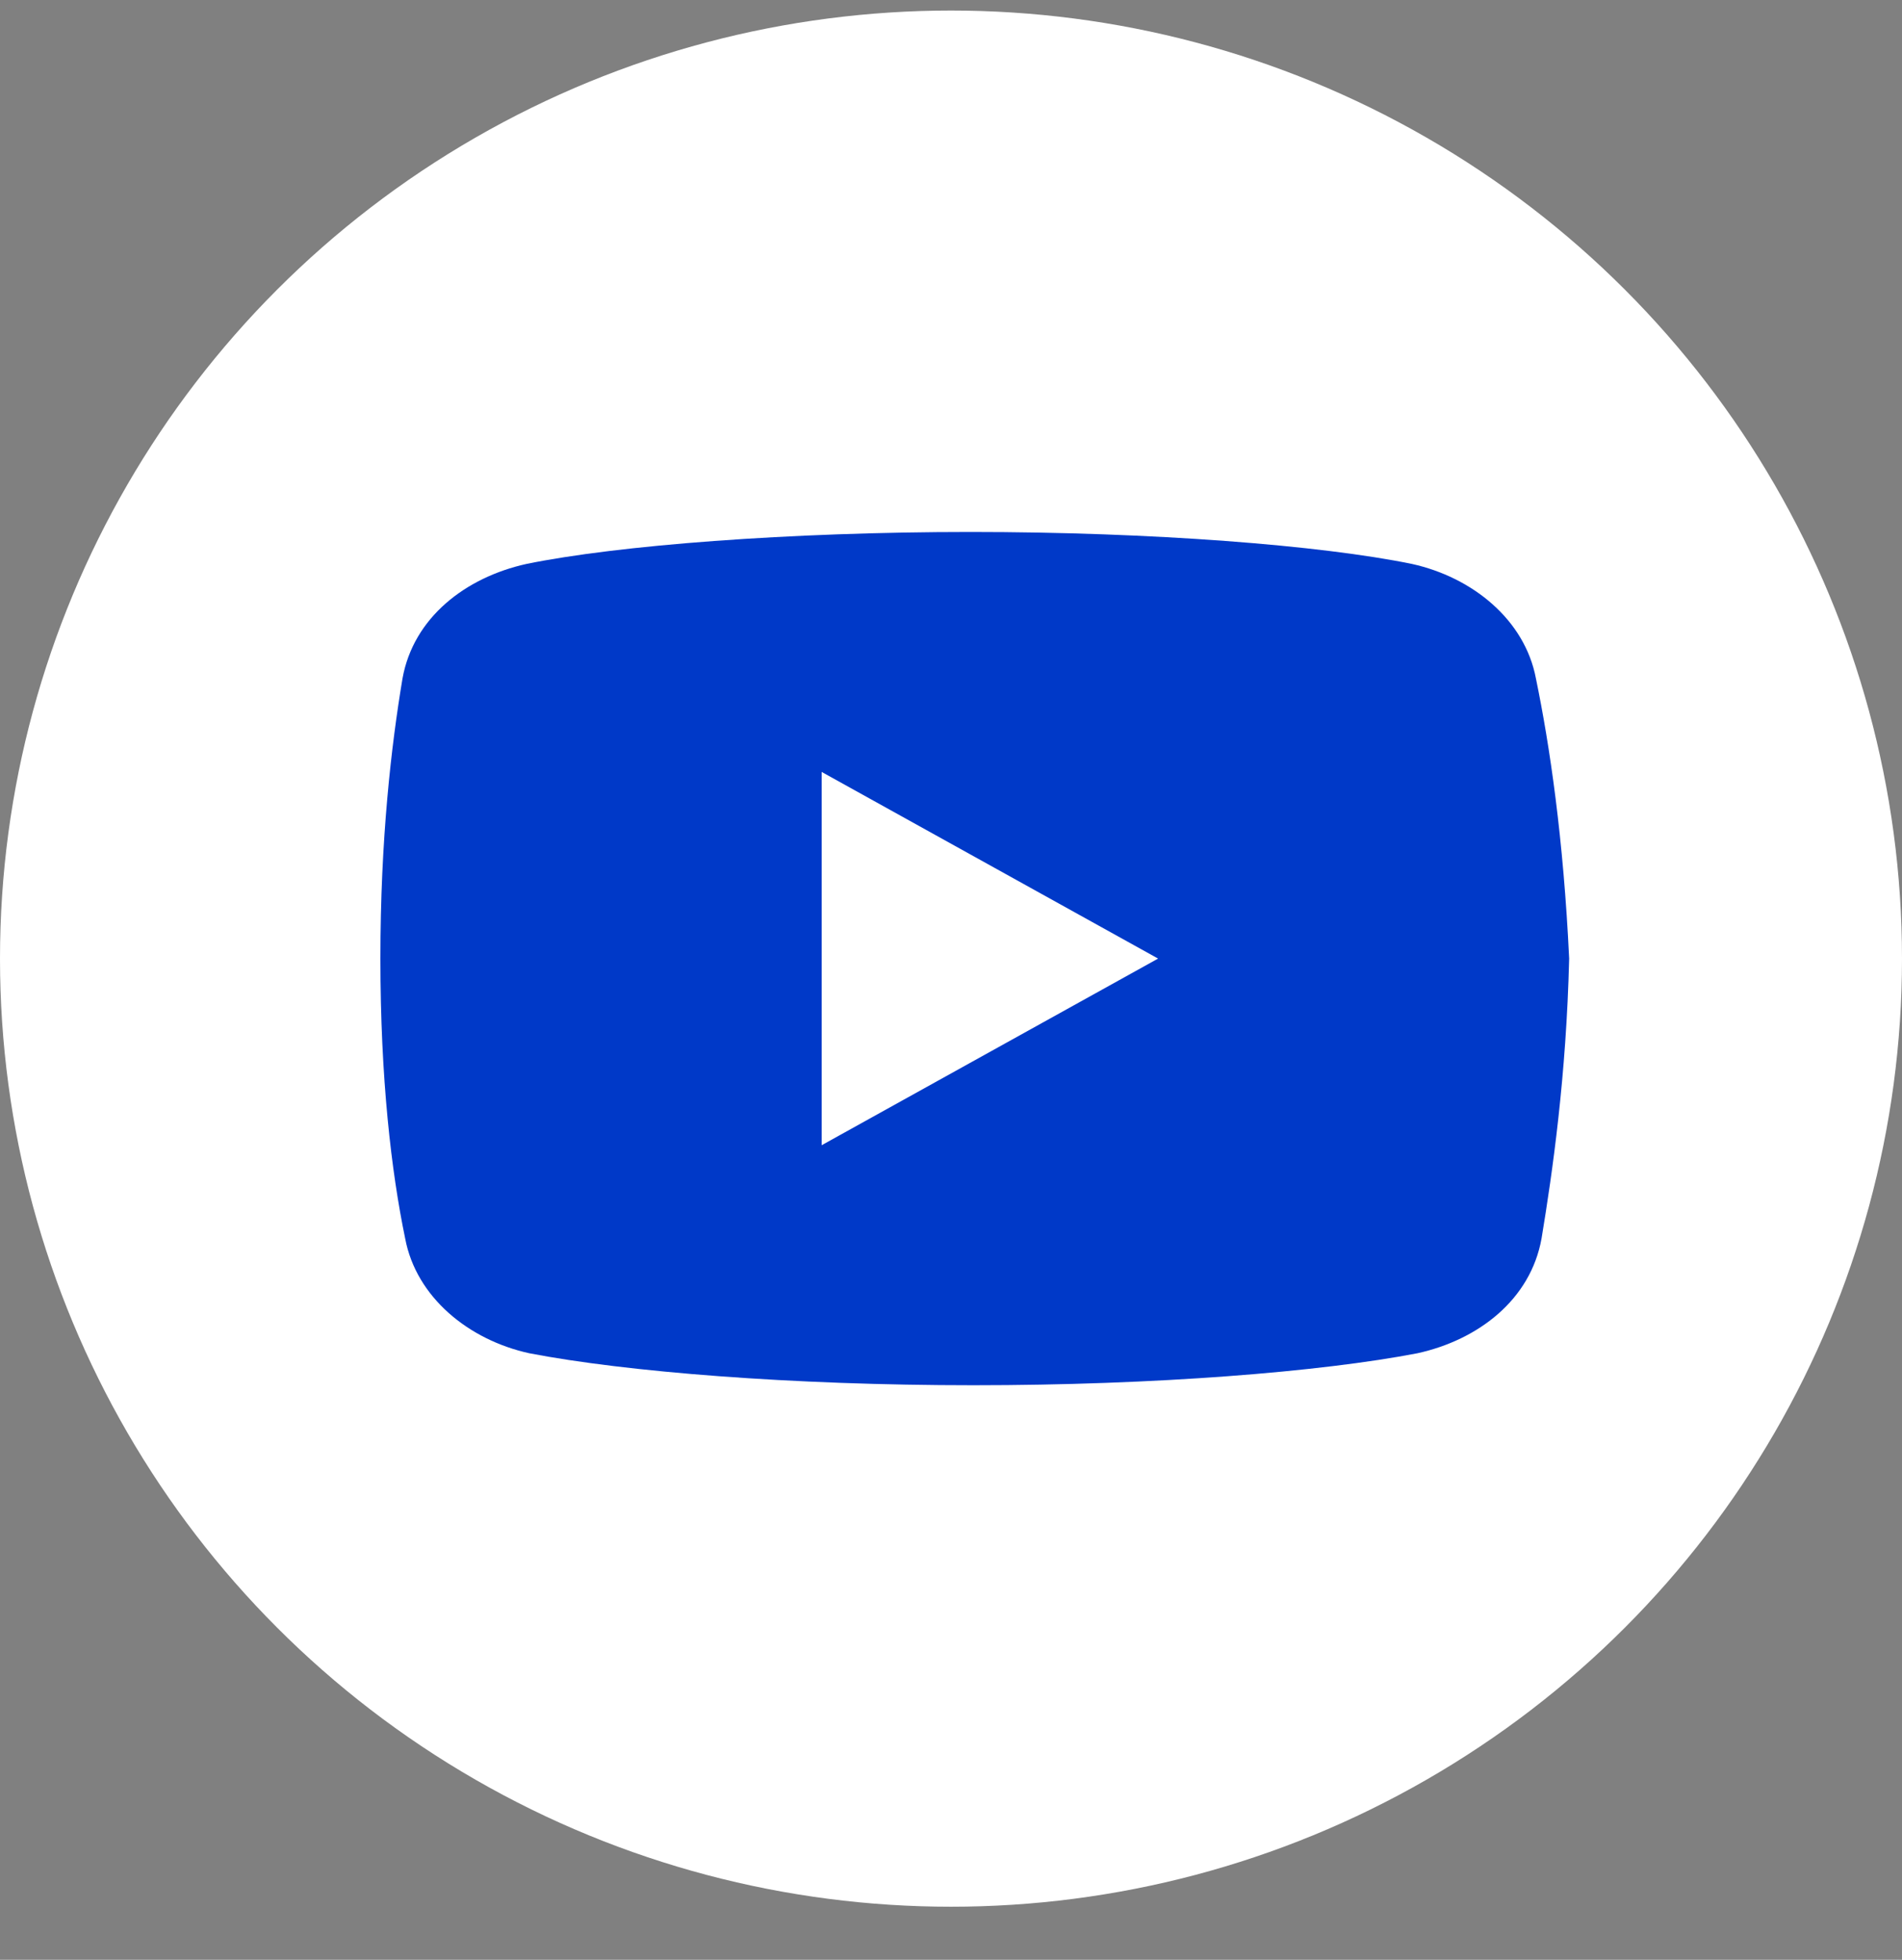 <svg width="33" height="34" viewBox="0 0 33 34" fill="none" xmlns="http://www.w3.org/2000/svg">
<rect x="0" y="0" width="33" height="34" fill="#808080" stroke="none"/>
<ellipse cx="16.5" cy="16.631" rx="16.5" ry="16.448" fill="white"/>
<path d="M26.649 11.773C26.458 10.755 25.55 10.015 24.495 9.783C22.918 9.46 19.998 9.229 16.839 9.229C13.682 9.229 10.716 9.46 9.136 9.783C8.084 10.015 7.173 10.709 6.983 11.773C6.79 12.929 6.6 14.548 6.6 16.63C6.6 18.712 6.79 20.331 7.03 21.487C7.222 22.505 8.13 23.246 9.183 23.477C10.858 23.8 13.729 24.032 16.888 24.032C20.047 24.032 22.918 23.8 24.593 23.477C25.645 23.246 26.554 22.552 26.746 21.487C26.937 20.331 27.176 18.665 27.225 16.63C27.127 14.548 26.888 12.929 26.649 11.773ZM14.256 19.868V13.392L20.093 16.63L14.256 19.868Z" fill="#0039C8"/>
</svg>
